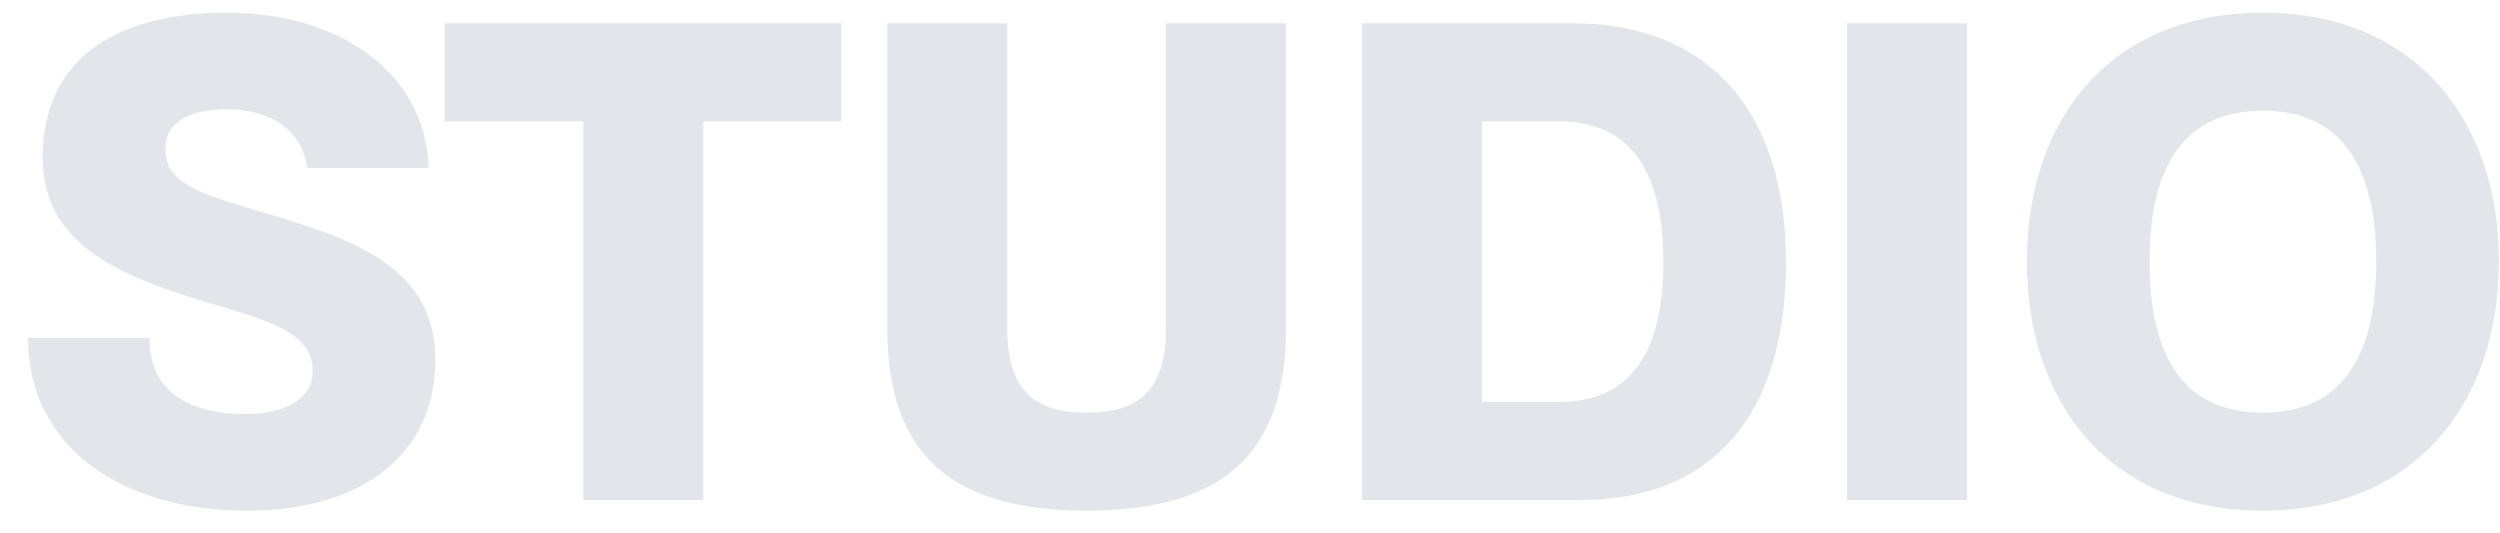 <svg width="75" height="16" viewBox="0 0 75 16" fill="none" xmlns="http://www.w3.org/2000/svg">
<path d="M7.401 15.32C3.661 15.32 0.841 13.42 0.841 10.14H4.481C4.481 11.8 5.741 12.42 7.361 12.42C8.701 12.42 9.381 11.88 9.381 11.14C9.381 9.92 7.961 9.6 5.981 9C3.501 8.24 1.281 7.28 1.281 4.72C1.281 1.6 3.721 0.38 6.801 0.38C10.141 0.38 12.761 2.14 12.861 5.04H9.221C9.061 3.94 8.181 3.28 6.801 3.28C5.721 3.28 4.961 3.64 4.961 4.46C4.961 5.42 5.761 5.74 7.581 6.28C10.281 7.08 13.061 7.84 13.061 10.8C13.061 13.54 10.981 15.32 7.401 15.32Z" fill="#E2E6EA"/>
<path d="M17.499 15V3.64H13.339V0.7H25.239V3.64H21.099V15H17.499Z" fill="#E2E6EA"/>
<path d="M32.599 15.32C28.279 15.32 26.619 13.4 26.619 9.84V0.7H30.219V9.84C30.219 11.7 31.019 12.38 32.599 12.38C34.179 12.38 34.979 11.7 34.979 9.84V0.7H38.579V9.84C38.579 13.4 36.919 15.32 32.599 15.32Z" fill="#E2E6EA"/>
<path d="M40.86 15V0.7H47.2C51.18 0.7 53.58 3.26 53.58 7.86C53.58 12.46 51.38 15 47.4 15H40.86ZM44.46 12.06H46.76C49 12.06 49.9 10.46 49.9 7.86C49.9 5.26 49 3.64 46.76 3.64H44.46V12.06Z" fill="#E2E6EA"/>
<path d="M55.411 15V0.7H59.011V15H55.411Z" fill="#E2E6EA"/>
<path d="M67.887 15.32C63.347 15.32 60.807 12.16 60.807 7.84C60.807 3.54 63.347 0.38 67.887 0.38C72.387 0.38 74.967 3.54 74.967 7.84C74.967 12.16 72.387 15.32 67.887 15.32ZM64.487 7.84C64.487 10.34 65.267 12.38 67.887 12.38C70.487 12.38 71.287 10.34 71.287 7.84C71.287 5.36 70.487 3.32 67.887 3.32C65.267 3.32 64.487 5.36 64.487 7.84Z" fill="#E2E6EA"/>
</svg>
